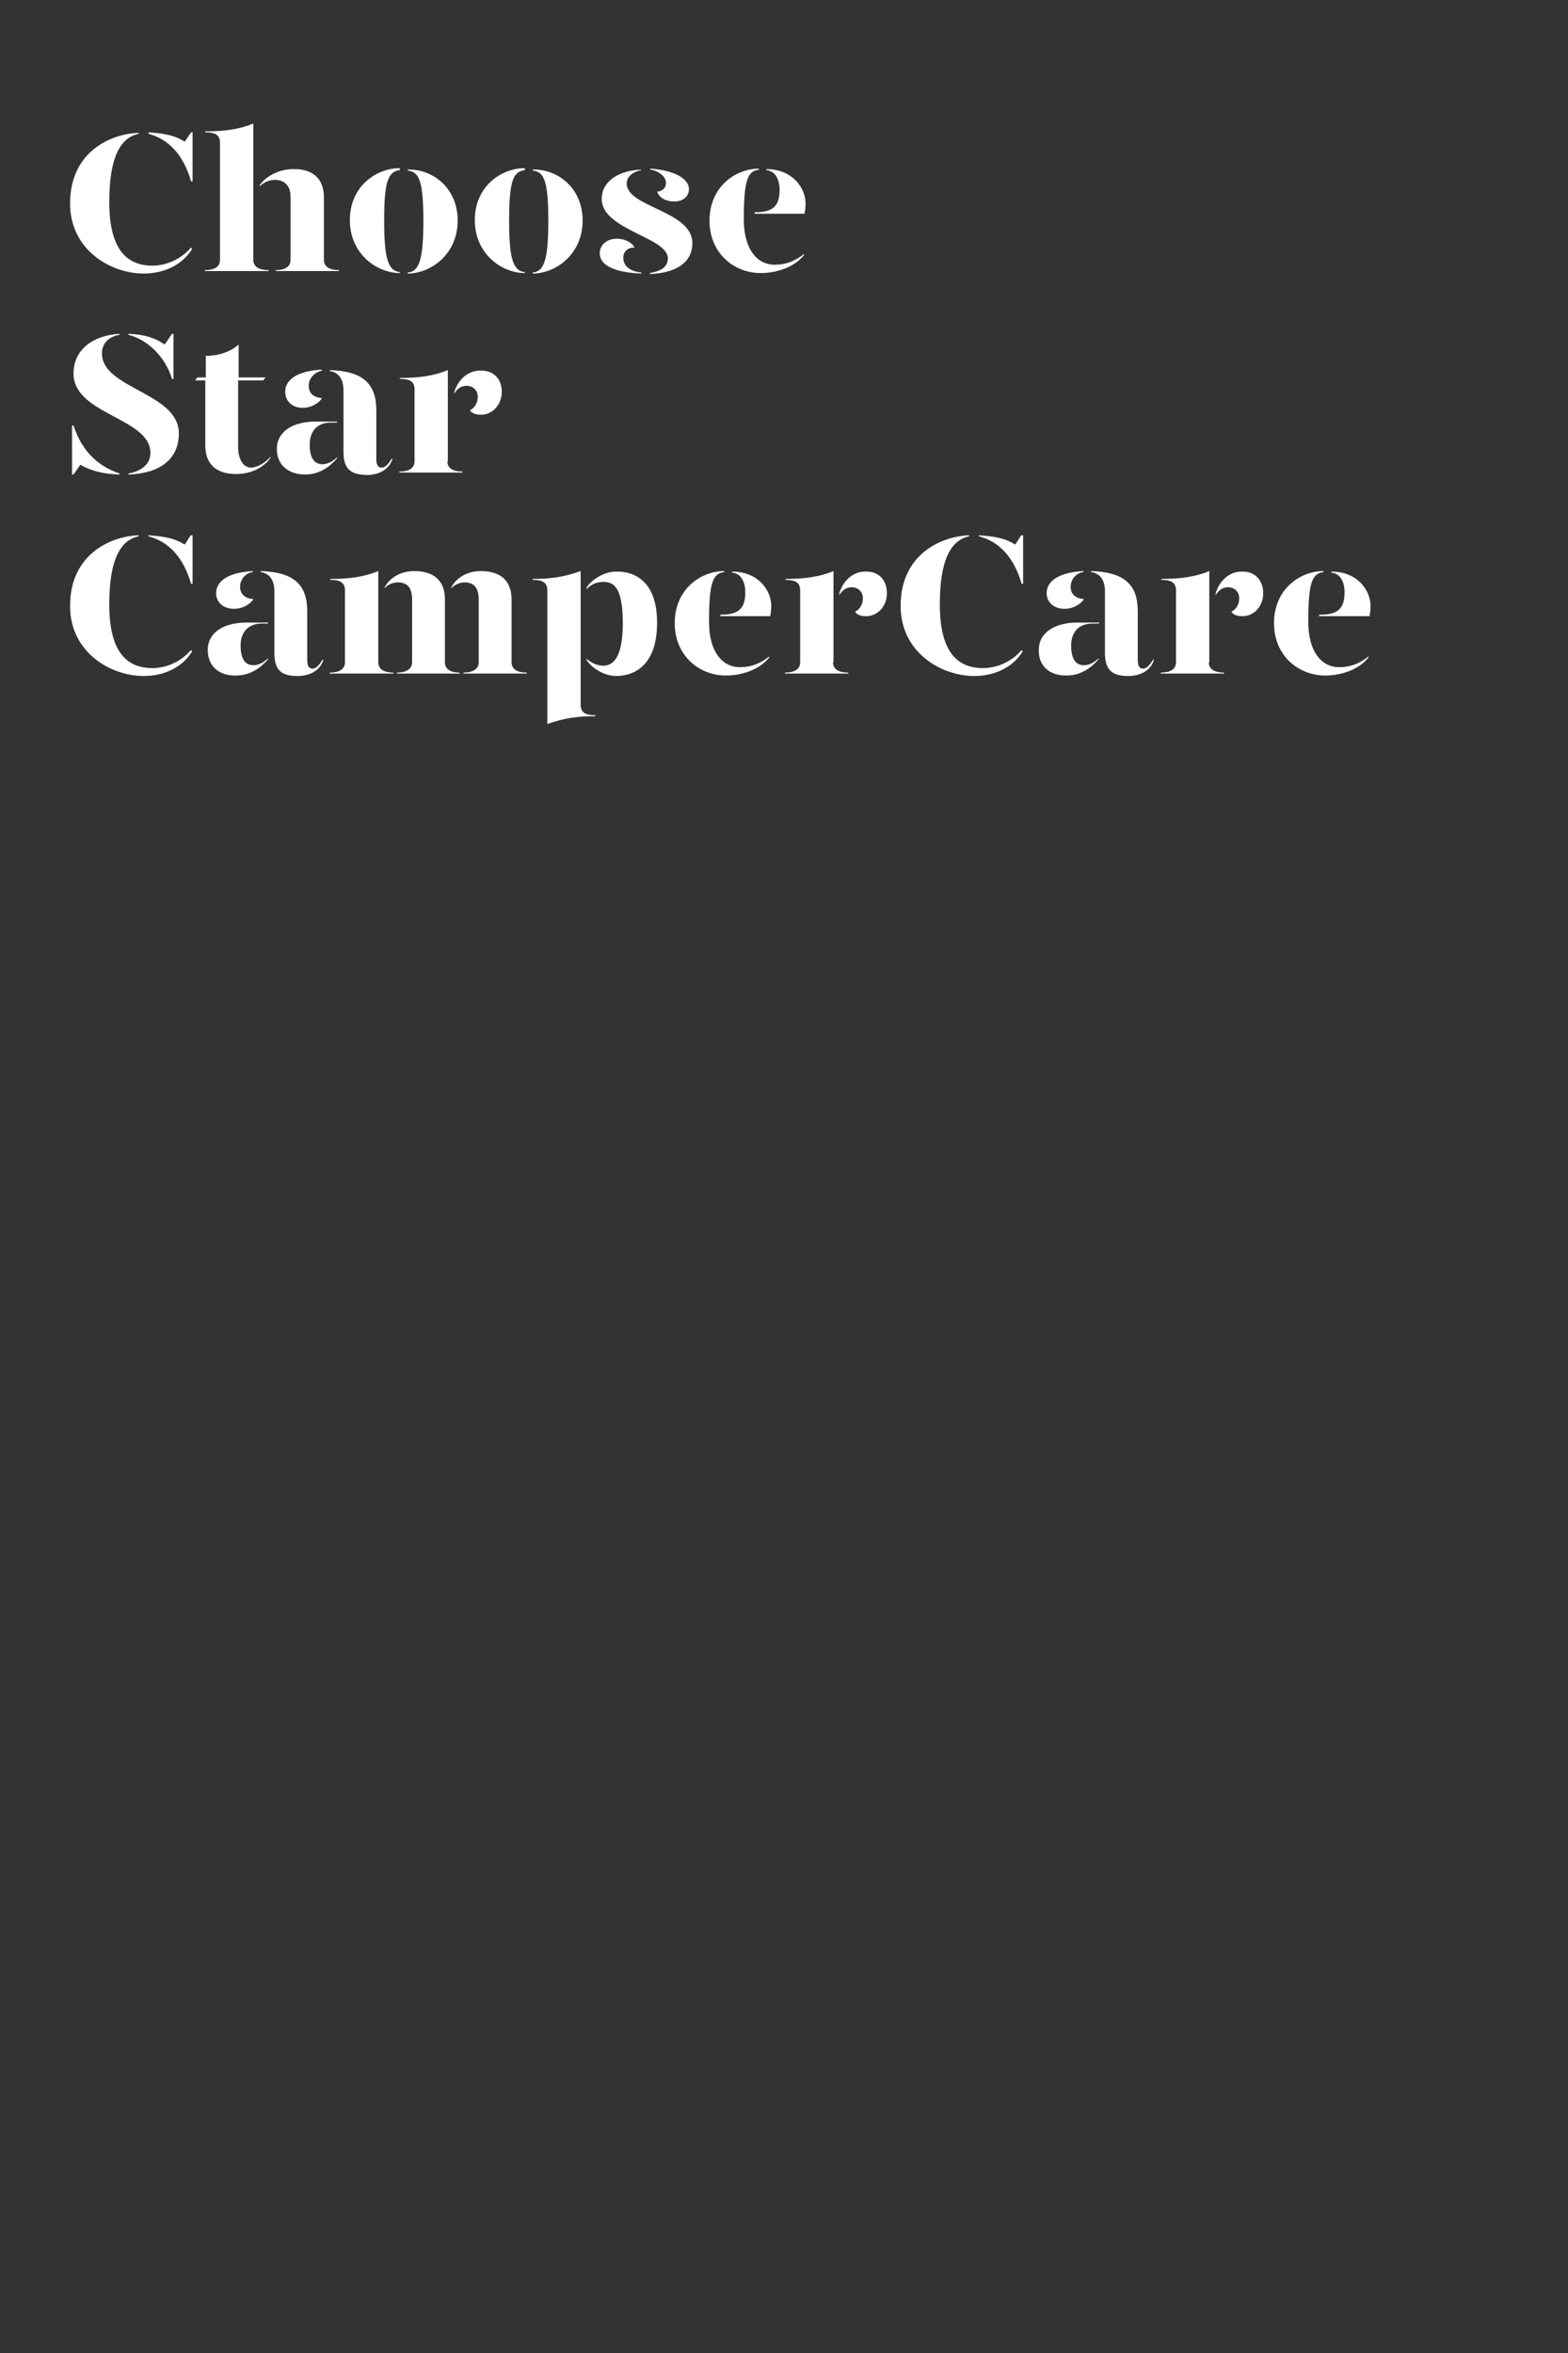 <?xml version="1.0" encoding="utf-8"?>
<!-- Generator: Adobe Illustrator 24.0.3, SVG Export Plug-In . SVG Version: 6.00 Build 0)  -->
<svg version="1.1" id="Layer_1" xmlns="http://www.w3.org/2000/svg" xmlns:xlink="http://www.w3.org/1999/xlink" x="0px" y="0px"
	 viewBox="0 0 320 480" style="enable-background:new 0 0 320 480;" xml:space="preserve">
<rect x="0" y="0" width="320" height="480" fill="#333333" stroke="none"/>
<style type="text/css">
	.st0{enable-background:new    ;}
	.st1{fill:#FFFFFF;}
</style>
<title>Artboard 1 copy</title>
<g class="st0">
	<path class="st1" d="M39,50.5l0.2,0.3c-2.1,3.4-5.9,5-9.9,5c-6.7,0-15-4.8-15-14.3c0-10.4,8.1-14.2,14-14.4v0.2
		c-2.9,0.6-6,3.3-6,13.9c0,10.5,4.2,13,8.9,13C34.9,54.1,37.5,52.2,39,50.5z M39.3,27v10H39c-1.6-5.5-4.6-8.6-8.7-9.7V27
		c3.6,0.2,5.7,0.8,7.4,1.9L39,27H39.3z"/>
	<path class="st1" d="M51.7,53c0,1,0.6,2.1,3.1,2.1v0.2H41.8v-0.2c2.5,0,3.1-1.1,3.1-2.1V29.2c0-1.5-0.7-2.2-3-2.2v-0.2
		c3.8,0,6.9-0.4,9.8-1.6V53z M66.1,40.2V53c0,1,0.6,2.1,3.1,2.1v0.2H56.3v-0.2c2.4,0,3-1.1,3-2.1V40.2c0-2.3-1.2-3.5-3.2-3.5
		c-1.1,0-2.1,0.4-3.1,1.3v-0.2c1.1-1.7,3.8-3.3,6.8-3.3C63.4,34.4,66.1,36.1,66.1,40.2z"/>
	<path class="st1" d="M81.6,34.7c-2.4,0.3-3.2,2.3-3.2,10.3c0,7.7,0.8,10.3,3.2,10.5v0.2c-4.7,0-10.2-3.9-10.2-10.8
		s5.4-10.6,10.2-10.6V34.7z M93.4,45c0,6.9-5.5,10.8-10.2,10.8v-0.2c2.4-0.2,3.2-2.8,3.2-10.5c0-8-0.8-10.1-3.2-10.3v-0.2
		C88,34.4,93.4,38.1,93.4,45z"/>
	<path class="st1" d="M107.1,34.7c-2.4,0.3-3.2,2.3-3.2,10.3c0,7.7,0.8,10.3,3.2,10.5v0.2c-4.7,0-10.2-3.9-10.2-10.8
		s5.4-10.6,10.2-10.6V34.7z M118.9,45c0,6.9-5.5,10.8-10.2,10.8v-0.2c2.4-0.2,3.2-2.8,3.2-10.5c0-8-0.8-10.1-3.2-10.3v-0.2
		C113.5,34.4,118.9,38.1,118.9,45z"/>
	<path class="st1" d="M129.5,50.5c-1.4,0-2.3,0.8-2.3,2.1c0,1.2,0.8,2.7,3.7,3v0.2c-5.5-0.2-8.5-1.7-8.5-4.1c0-1.9,1.6-3,3.5-3
		C127.5,48.7,128.9,49.4,129.5,50.5z M130.9,34.7c-1.5,0.3-3,1.1-3,2.8c0.1,4.8,13.4,5.5,13.4,12.1c0,4-3.4,6.1-8.7,6.3v-0.2
		c1.7-0.3,3.7-0.9,3.7-3c0-4.3-13.5-5.8-13.5-12.1c0-3.6,3.4-5.8,8-6V34.7z M140.6,38.6c0,1.3-1,2.5-3,2.5c-1.7,0-3-0.7-3.5-2
		c1.2-0.1,1.9-0.9,1.8-1.9c0-1.2-1.6-2.4-3.2-2.6v-0.2C137.3,34.7,140.6,36.3,140.6,38.6z"/>
	<path class="st1" d="M144.8,45c0-6.9,5.3-10.6,10.1-10.6v0.2c-2.4,0.3-3.1,2.3-3.1,10.2c0,5.9,2.6,9.2,6.3,9.2c2.3,0,4.1-0.7,6-2.2
		v0.2c-2.1,2.7-6,3.7-8.7,3.7C150.1,55.8,144.8,51.9,144.8,45z M154,43.3c3.6,0,5.1-1.1,5.1-4.6c0-2-0.8-3.8-2.7-4v-0.2
		c5.4,0,8,3.9,8,7c0,0.7-0.1,1.5-0.2,2.1H154V43.3z"/>
</g>
<g class="st0">
	<path class="st1" d="M24.4,96.6v0.2c-3.2-0.1-5.8-0.7-8-2l-1.4,2h-0.3v-10h0.3C16.5,91.4,19.4,94.9,24.4,96.6z M36.5,88.4
		c0,5.3-3.9,8.2-10.3,8.4v-0.2c2.3-0.4,4.5-1.7,4.5-4.2c0-7.2-15.7-7.8-15.7-16.2c0-4.9,4-7.8,9.4-8.1v0.2c-1.9,0.3-3.6,1.5-3.6,3.8
		C20.8,79.3,36.5,80.1,36.5,88.4z M26.2,68.3v-0.2c3.1,0.1,5.5,0.8,7.4,2.2l1.5-2.2h0.3v9.2h-0.3C33.8,72.9,30.2,69.3,26.2,68.3z"/>
</g>
<g class="st0">
	<path class="st1" d="M55.2,93.2v0.2c-1.3,1.9-3.9,3.3-7,3.3c-3.7,0-6.3-1.7-6.3-5.8V77.6h-2.1l0.5-0.6h1.7v-4.4
		c2.5,0,5-0.8,6.7-2.3v6.7h5.5l-0.5,0.6h-5.1v13.6c0,2.1,0.8,4.2,2.7,4.2C52.5,95.3,53.9,94.6,55.2,93.2z"/>
	<path class="st1" d="M56.5,91.6c0-3.6,3.3-5.6,7.9-5.6h4.4v0.2h-1.2c-3,0-4.4,1.9-4.4,4.5c0,2.3,0.7,4,2.6,4c1.1,0,2.1-0.6,3-1.4
		v0.2c-1.4,1.6-3.5,3.3-6.5,3.3C58.8,96.8,56.5,94.8,56.5,91.6z M58.2,79.9c0-2.1,1.9-4.2,7.5-4.5v0.2C64,76,63,77.3,63,78.7
		c0,1.5,1,2.4,2.7,2.5c-0.6,1.1-2.3,2-3.9,2C59.5,83.2,58.2,81.7,58.2,79.9z M70.1,92.2V79.6c0-2-0.8-3.6-2.8-3.9v-0.2
		c6.8,0.2,9.5,2.8,9.5,8.2v10c0,1.2,0.4,1.7,1.1,1.7c0.6,0,1.3-0.6,2-1.8h0.2c-0.7,2.3-2.9,3.3-5.3,3.3
		C71.6,96.8,70.1,95.7,70.1,92.2z"/>
</g>
<g class="st0">
	<path class="st1" d="M91.3,94.1c0,1,0.6,2.1,3.1,2.1v0.2H81.5v-0.2c2.5,0,3.1-1.1,3.1-2.1V79.5c0-1.5-0.7-2.2-3-2.2v-0.2
		c3.8,0,6.9-0.4,9.8-1.6V94.1z M102.4,79.9c0,2.8-2,4.7-4.2,4.7c-1,0-1.8-0.2-2.3-0.9c0.8-0.4,1.6-1.3,1.6-2.8
		c0-1.2-0.9-2.2-2.3-2.2c-1.1,0-1.9,0.6-2.5,1.6v-0.3c0.8-2.6,2.8-4.4,5.3-4.4C100.8,75.5,102.4,77.4,102.4,79.9z"/>
</g>
<g class="st0">
	<path class="st1" d="M39,132.6l0.2,0.3c-2.1,3.4-5.9,5-9.9,5c-6.7,0-15-4.8-15-14.3c0-10.4,8.1-14.2,14-14.4v0.2
		c-2.9,0.6-6,3.3-6,13.9c0,10.5,4.2,13,8.9,13C34.9,136.2,37.5,134.3,39,132.6z M39.3,109.1v10H39c-1.6-5.5-4.6-8.6-8.7-9.7v-0.2
		c3.6,0.2,5.7,0.8,7.4,1.9l1.2-1.9H39.3z"/>
	<path class="st1" d="M42.4,132.6c0-3.6,3.3-5.6,7.9-5.6h4.4v0.2h-1.2c-3,0-4.4,1.9-4.4,4.5c0,2.3,0.7,4,2.6,4c1.2,0,2.1-0.6,3-1.4
		v0.2c-1.4,1.6-3.5,3.3-6.5,3.3C44.7,137.9,42.4,135.9,42.4,132.6z M44.1,121c0-2.1,1.9-4.2,7.5-4.5v0.2c-1.6,0.2-2.6,1.6-2.6,3
		c0,1.5,1,2.4,2.7,2.5c-0.6,1.1-2.3,2-3.9,2C45.4,124.2,44.1,122.7,44.1,121z M56,133.2v-12.6c0-2-0.8-3.6-2.8-3.9v-0.2
		c6.8,0.2,9.5,2.8,9.5,8.2v10c0,1.2,0.4,1.7,1.1,1.7c0.6,0,1.3-0.6,2-1.8h0.2c-0.7,2.3-2.9,3.3-5.3,3.3
		C57.4,137.9,56,136.7,56,133.2z"/>
	<path class="st1" d="M77.2,135.1c0,1,0.6,2.1,3.1,2.1v0.2H67.3v-0.2c2.5,0,3.1-1.1,3.1-2.1v-14.6c0-1.5-0.7-2.2-3-2.2v-0.2
		c3.8,0,6.9-0.4,9.8-1.6V135.1z M90.8,122.3v12.8c0,1,0.6,2.1,3,2.1v0.2H81v-0.2c2.4,0,3.1-1.1,3.1-2.1v-12.8c0-2.3-0.9-3.5-2.9-3.5
		c-1.2,0-2.2,0.6-2.7,1.2v-0.2c0.9-1.7,3-3.3,6-3.3C88.4,116.5,90.8,118.3,90.8,122.3z M104.4,122.3v12.8c0,1,0.6,2.1,3.1,2.1v0.2
		H94.6v-0.2c2.4,0,3.1-1.1,3.1-2.1v-12.8c0-2.3-0.9-3.5-2.9-3.5c-1.1,0-2.2,0.6-2.7,1.2v-0.2c0.9-1.7,3-3.3,6-3.3
		C102,116.5,104.4,118.3,104.4,122.3z"/>
	<path class="st1" d="M118.5,143.7c0,1.5,0.7,2.2,3,2.2v0.2c-3.8,0-6.4,0.4-9.8,1.6v-27.2c0-1.5-0.7-2.2-3-2.2v-0.2
		c3.8,0,6.4-0.4,9.8-1.6V143.7z M134.1,127c0,8.6-4.5,10.9-8.4,10.9c-2.3,0-5-1.6-6-3.3v-0.2c1,0.8,2.1,1.4,3.4,1.4
		c1.9,0,4-1.4,4-8.7c0-7.4-1.9-8.4-4-8.4c-1.3,0-2.5,0.5-3.4,1.5v-0.3c1-1.7,3.7-3.3,6-3.3C129.7,116.5,134.1,118.8,134.1,127z"/>
	<path class="st1" d="M137.7,127.1c0-6.9,5.3-10.6,10.1-10.6v0.2c-2.4,0.3-3.1,2.3-3.1,10.2c0,5.9,2.6,9.2,6.3,9.2
		c2.3,0,4.1-0.7,6-2.2v0.2c-2.1,2.7-6,3.7-8.7,3.7C143,137.9,137.7,134,137.7,127.1z M147,125.4c3.6,0,5.1-1.1,5.1-4.6
		c0-2-0.8-3.8-2.7-4v-0.2c5.4,0,8,3.9,8,7c0,0.7-0.1,1.5-0.2,2.1H147V125.4z"/>
	<path class="st1" d="M170,135.1c0,1,0.6,2.1,3.1,2.1v0.2h-12.9v-0.2c2.5,0,3.1-1.1,3.1-2.1v-14.6c0-1.5-0.7-2.2-3-2.2v-0.2
		c3.8,0,6.9-0.4,9.8-1.6V135.1z M181,121c0,2.8-2,4.7-4.2,4.7c-1,0-1.8-0.2-2.3-0.9c0.8-0.4,1.6-1.3,1.6-2.8c0-1.2-0.9-2.2-2.3-2.2
		c-1.1,0-1.9,0.6-2.5,1.6V121c0.8-2.6,2.8-4.4,5.3-4.4C179.5,116.5,181,118.5,181,121z"/>
	<path class="st1" d="M208.5,132.6l0.2,0.3c-2.1,3.4-5.9,5-9.9,5c-6.7,0-15-4.8-15-14.3c0-10.4,8.1-14.2,14-14.4v0.2
		c-2.9,0.6-6,3.3-6,13.9c0,10.5,4.2,13,8.9,13C204.4,136.2,207.1,134.3,208.5,132.6z M208.8,109.1v10h-0.3c-1.6-5.5-4.6-8.6-8.7-9.7
		v-0.2c3.6,0.2,5.7,0.8,7.4,1.9l1.2-1.9H208.8z"/>
	<path class="st1" d="M212,132.6c0-3.6,3.3-5.6,7.9-5.6h4.4v0.2H223c-3,0-4.4,1.9-4.4,4.5c0,2.3,0.7,4,2.6,4c1.2,0,2.1-0.6,3-1.4
		v0.2c-1.4,1.6-3.5,3.3-6.5,3.3C214.3,137.9,211.9,135.9,212,132.6z M213.6,121c0-2.1,1.9-4.2,7.5-4.5v0.2c-1.6,0.2-2.6,1.6-2.6,3
		c0,1.5,1,2.4,2.7,2.5c-0.6,1.1-2.3,2-3.9,2C214.9,124.2,213.6,122.7,213.6,121z M225.5,133.2v-12.6c0-2-0.8-3.6-2.8-3.9v-0.2
		c6.8,0.2,9.5,2.8,9.5,8.2v10c0,1.2,0.4,1.7,1.1,1.7c0.6,0,1.3-0.6,2-1.8h0.2c-0.7,2.3-2.9,3.3-5.3,3.3
		C227,137.9,225.5,136.7,225.5,133.2z"/>
</g>
<g class="st0">
	<path class="st1" d="M246.7,135.1c0,1,0.6,2.1,3.1,2.1v0.2h-12.9v-0.2c2.5,0,3.1-1.1,3.1-2.1v-14.6c0-1.5-0.7-2.2-3-2.2v-0.2
		c3.8,0,6.9-0.4,9.8-1.6V135.1z M257.8,121c0,2.8-2,4.7-4.2,4.7c-1,0-1.8-0.2-2.3-0.9c0.8-0.4,1.6-1.3,1.6-2.8
		c0-1.2-0.9-2.2-2.3-2.2c-1.1,0-1.9,0.6-2.5,1.6V121c0.8-2.6,2.8-4.4,5.3-4.4C256.2,116.5,257.8,118.5,257.8,121z"/>
</g>
<g class="st0">
	<path class="st1" d="M260,127.1c0-6.9,5.3-10.6,10.1-10.6v0.2c-2.4,0.3-3.1,2.3-3.1,10.2c0,5.9,2.6,9.2,6.3,9.2
		c2.3,0,4.1-0.7,6-2.2v0.2c-2.1,2.7-6,3.7-8.7,3.7C265.3,137.9,260,134,260,127.1z M269.3,125.4c3.6,0,5.1-1.1,5.1-4.6
		c0-2-0.8-3.8-2.7-4v-0.2c5.4,0,8,3.9,8,7c0,0.7-0.1,1.5-0.2,2.1h-10.3V125.4z"/>
</g>
</svg>
